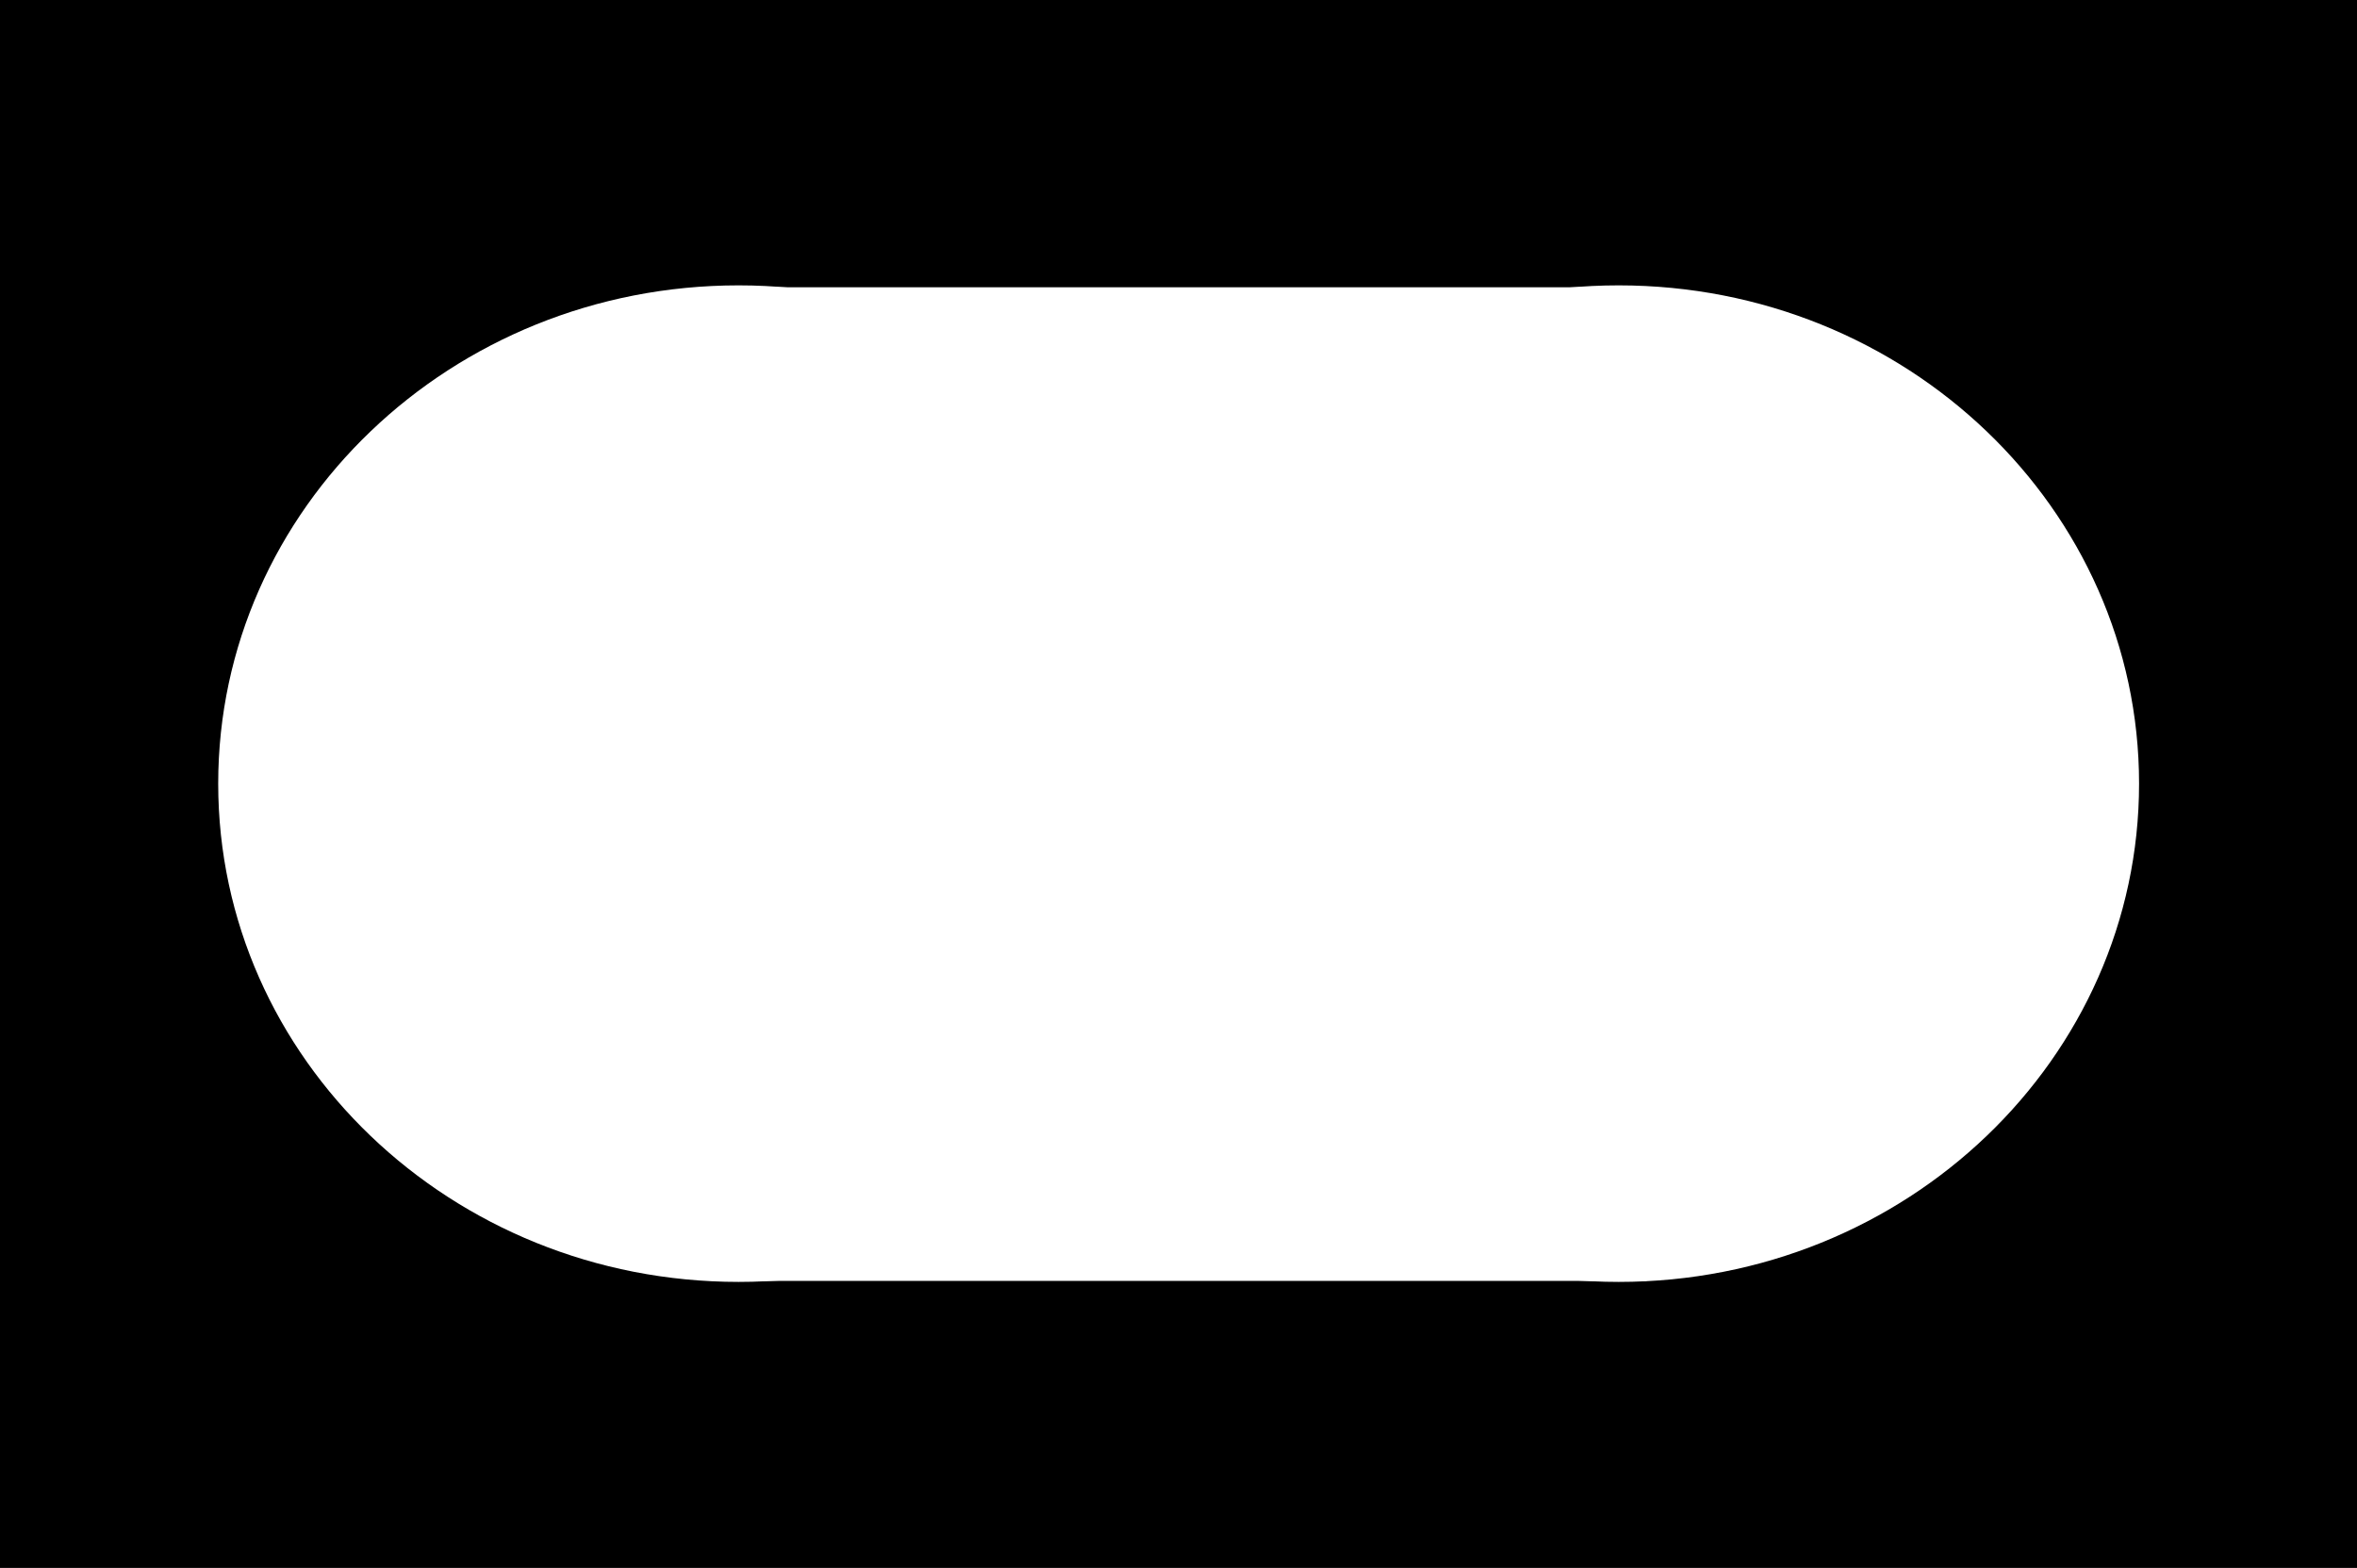 <?xml version="1.0" encoding="UTF-8" standalone="no"?>
<!-- Created with Inkscape (http://www.inkscape.org/) -->

<svg
   xmlns:dc="http://purl.org/dc/elements/1.1/"
   xmlns:cc="http://creativecommons.org/ns#"
   xmlns:rdf="http://www.w3.org/1999/02/22-rdf-syntax-ns#"
   xmlns:svg="http://www.w3.org/2000/svg"
   xmlns="http://www.w3.org/2000/svg"
   xmlns:sodipodi="http://sodipodi.sourceforge.net/DTD/sodipodi-0.dtd"
   xmlns:inkscape="http://www.inkscape.org/namespaces/inkscape"
   width="7.188"
   height="4.781"
   id="svg3419"
   version="1.1"
   inkscape:version="0.48.3.1 r9886"
   sodipodi:docname="F_BP_GemeinbedarfsFlaeche_zweckbestimmung_2200.svg">
  <rect width="100%" height="100%" fill="#808080" stroke="none"/>
  <defs
     id="defs3421" />
  <sodipodi:namedview
     id="base"
     pagecolor="#ffffff"
     bordercolor="#666666"
     borderopacity="1.0"
     inkscape:pageopacity="0.0"
     inkscape:pageshadow="2"
     inkscape:zoom="105.60636"
     inkscape:cx="1.8701188"
     inkscape:cy="2.7289373"
     inkscape:document-units="px"
     inkscape:current-layer="layer1"
     showgrid="false"
     fit-margin-top="0"
     fit-margin-left="0"
     fit-margin-right="0"
     fit-margin-bottom="0"
     inkscape:window-width="1920"
     inkscape:window-height="1030"
     inkscape:window-x="0"
     inkscape:window-y="27"
     inkscape:window-maximized="1" />
  <g
     inkscape:label="Ebene 1"
     inkscape:groupmode="layer"
     id="layer1"
     transform="translate(0,-1047.781)">
    <rect
       style="fill:#000000;fill-opacity:1;stroke:#000000;stroke-width:0.852;stroke-miterlimit:4;stroke-opacity:1;stroke-dasharray:none"
       id="rect3427"
       width="6.348"
       height="3.948"
       x="0.42"
       y="1048.198" />
    <g
       id="g16826"
       transform="translate(-0.092,0)">
      <path
         transform="matrix(0.652,0,0,1.167,-0.557,1046.84)"
         d="m 6.884,2.854 c 0,0.719 -1.09,1.302 -2.434,1.302 -1.344,0 -2.434,-0.583 -2.434,-1.302 0,-0.719 1.09,-1.302 2.434,-1.302 1.344,0 2.434,0.583 2.434,1.302 z"
         sodipodi:ry="1.3020049"
         sodipodi:rx="2.4335656"
         sodipodi:cy="2.8542826"
         sodipodi:cx="4.4504895"
         id="path16804"
         style="fill:#ffffff;fill-opacity:1;stroke:#000000;stroke-width:0;stroke-miterlimit:4;stroke-opacity:1;stroke-dasharray:none"
         sodipodi:type="arc" />
      <path
         transform="matrix(0.652,0,0,1.167,2.127,1046.84)"
         d="m 6.884,2.854 c 0,0.719 -1.09,1.302 -2.434,1.302 -1.344,0 -2.434,-0.583 -2.434,-1.302 0,-0.719 1.09,-1.302 2.434,-1.302 1.344,0 2.434,0.583 2.434,1.302 z"
         sodipodi:ry="1.3020049"
         sodipodi:rx="2.4335656"
         sodipodi:cy="2.8542826"
         sodipodi:cx="4.4504895"
         id="path16804-3"
         style="fill:#ffffff;fill-opacity:1;stroke:#000000;stroke-width:0;stroke-miterlimit:4;stroke-opacity:1;stroke-dasharray:none"
         sodipodi:type="arc" />
      <rect
         y="1048.657"
         x="2.282"
         height="3.03"
         width="2.831"
         id="rect16824"
         style="fill:#ffffff;fill-opacity:1;stroke:#000000;stroke-width:0;stroke-miterlimit:4;stroke-opacity:1;stroke-dasharray:none" />
    </g>
  </g>
</svg>
